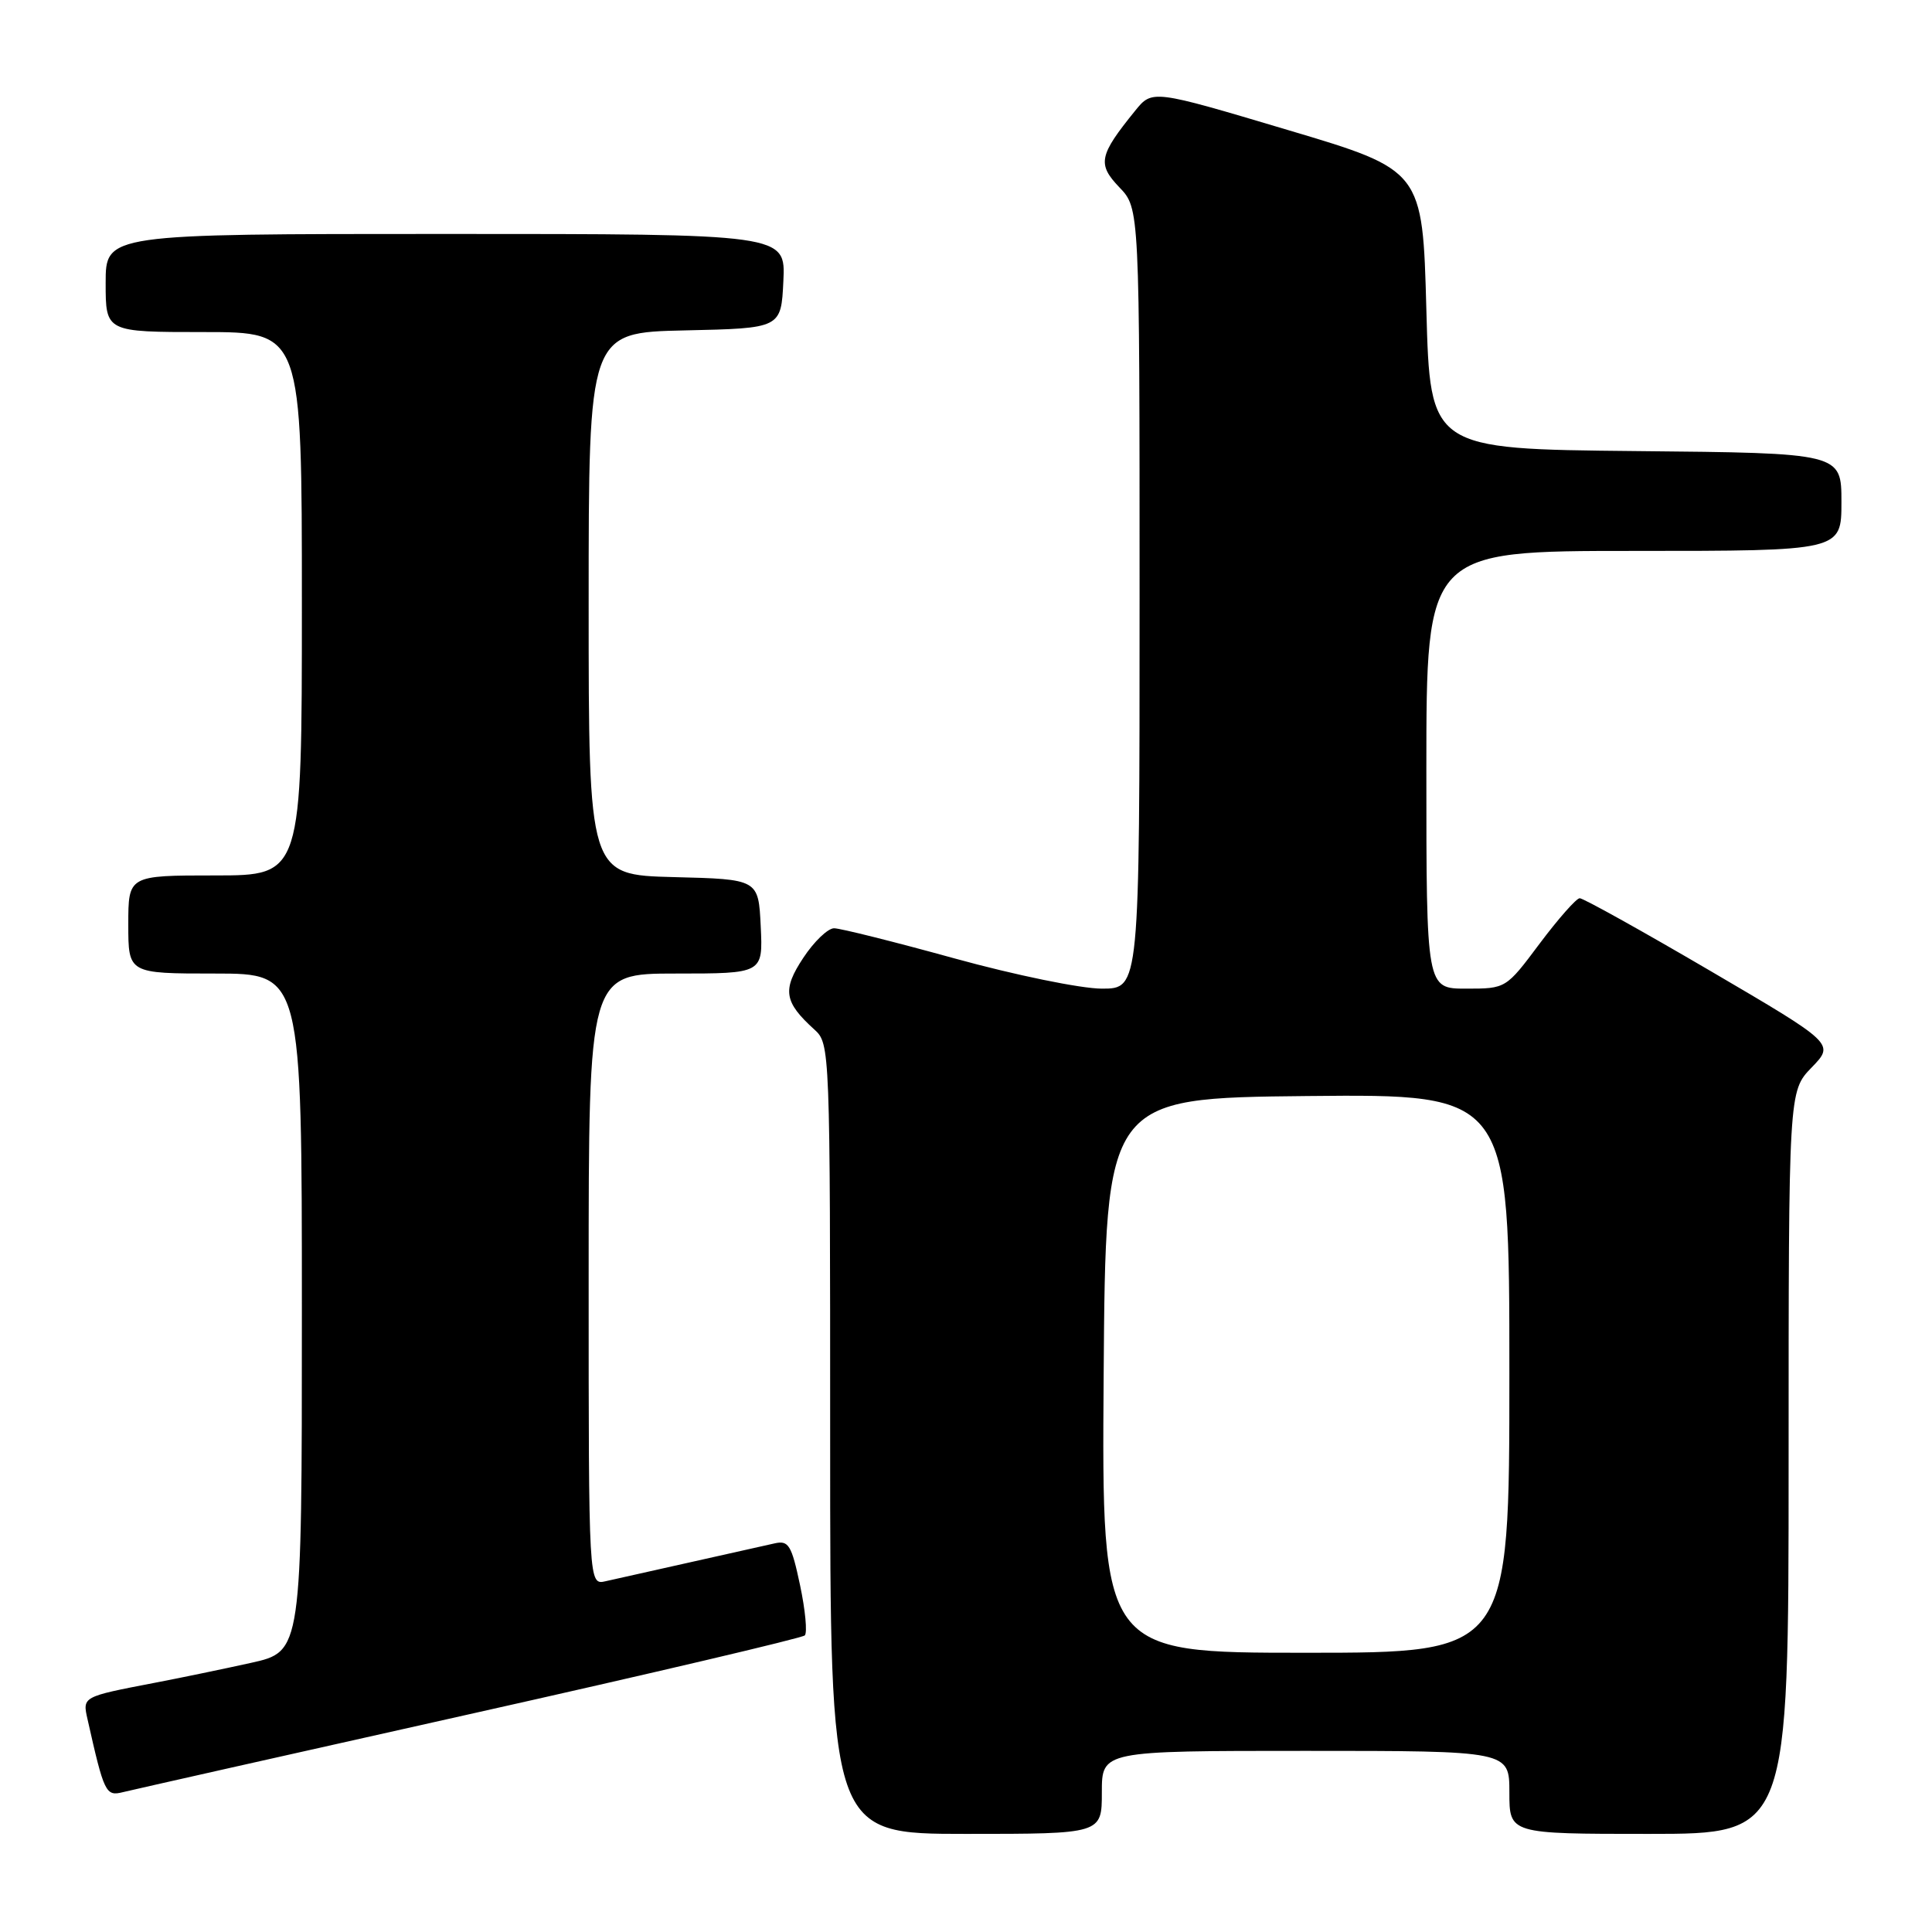 <?xml version="1.0" encoding="UTF-8" standalone="no"?>
<!DOCTYPE svg PUBLIC "-//W3C//DTD SVG 1.1//EN" "http://www.w3.org/Graphics/SVG/1.1/DTD/svg11.dtd" >
<svg xmlns="http://www.w3.org/2000/svg" xmlns:xlink="http://www.w3.org/1999/xlink" version="1.1" viewBox="0 0 256 256">
 <g >
 <path fill="currentColor"
d=" M 146.00 237.50 C 146.00 232.00 146.00 232.00 173.00 232.00 C 200.00 232.00 200.00 232.00 200.00 237.50 C 200.00 243.00 200.00 243.00 218.50 243.00 C 237.00 243.00 237.00 243.00 237.00 193.80 C 237.00 144.60 237.00 144.60 240.05 141.45 C 243.10 138.30 243.10 138.30 226.63 128.65 C 217.56 123.34 209.78 119.01 209.32 119.02 C 208.87 119.03 206.49 121.73 204.02 125.02 C 199.55 131.00 199.55 131.00 194.27 131.00 C 189.00 131.00 189.00 131.00 189.00 102.00 C 189.00 73.00 189.00 73.00 216.50 73.00 C 244.00 73.00 244.00 73.00 244.00 66.52 C 244.00 60.03 244.00 60.03 216.75 59.77 C 189.50 59.50 189.50 59.50 189.00 41.02 C 188.50 22.54 188.50 22.54 170.59 17.21 C 152.68 11.87 152.68 11.87 150.40 14.69 C 145.61 20.60 145.38 21.74 148.32 24.82 C 151.00 27.61 151.00 27.61 151.00 79.30 C 151.00 131.00 151.00 131.00 146.00 131.00 C 143.24 131.00 134.48 129.20 126.50 127.00 C 118.53 124.80 111.34 123.00 110.52 123.00 C 109.70 123.00 107.86 124.76 106.44 126.92 C 103.63 131.16 103.88 132.77 107.91 136.42 C 109.98 138.29 110.00 138.81 110.00 190.65 C 110.00 243.00 110.00 243.00 128.00 243.00 C 146.00 243.00 146.00 243.00 146.00 237.50 Z  M 62.25 227.13 C 86.31 221.75 106.28 217.05 106.64 216.70 C 106.99 216.34 106.71 213.34 106.01 210.04 C 104.88 204.70 104.49 204.08 102.62 204.51 C 101.45 204.78 96.45 205.90 91.50 207.00 C 86.55 208.10 81.49 209.24 80.25 209.52 C 78.00 210.04 78.00 210.04 78.00 169.52 C 78.00 129.00 78.00 129.00 89.55 129.00 C 101.10 129.00 101.10 129.00 100.80 122.75 C 100.50 116.50 100.50 116.50 89.25 116.22 C 78.00 115.93 78.00 115.93 78.00 80.00 C 78.00 44.06 78.00 44.06 90.75 43.78 C 103.50 43.50 103.50 43.50 103.80 37.25 C 104.10 31.00 104.10 31.00 59.05 31.00 C 14.00 31.00 14.00 31.00 14.00 37.50 C 14.00 44.00 14.00 44.00 27.00 44.00 C 40.00 44.00 40.00 44.00 40.00 80.00 C 40.00 116.00 40.00 116.00 28.50 116.00 C 17.00 116.00 17.00 116.00 17.00 122.50 C 17.00 129.00 17.00 129.00 28.50 129.00 C 40.00 129.00 40.00 129.00 40.00 173.92 C 40.00 218.84 40.00 218.84 33.25 220.34 C 29.54 221.16 23.80 222.35 20.50 222.98 C 10.88 224.83 10.92 224.81 11.60 227.82 C 13.80 237.61 14.01 238.04 16.29 237.47 C 17.51 237.17 38.19 232.51 62.25 227.13 Z  M 146.24 182.25 C 146.50 145.50 146.50 145.50 173.25 145.23 C 200.00 144.97 200.00 144.97 200.00 181.98 C 200.00 219.00 200.00 219.00 172.99 219.00 C 145.98 219.00 145.98 219.00 146.24 182.25 Z "/>
</g>
</svg>